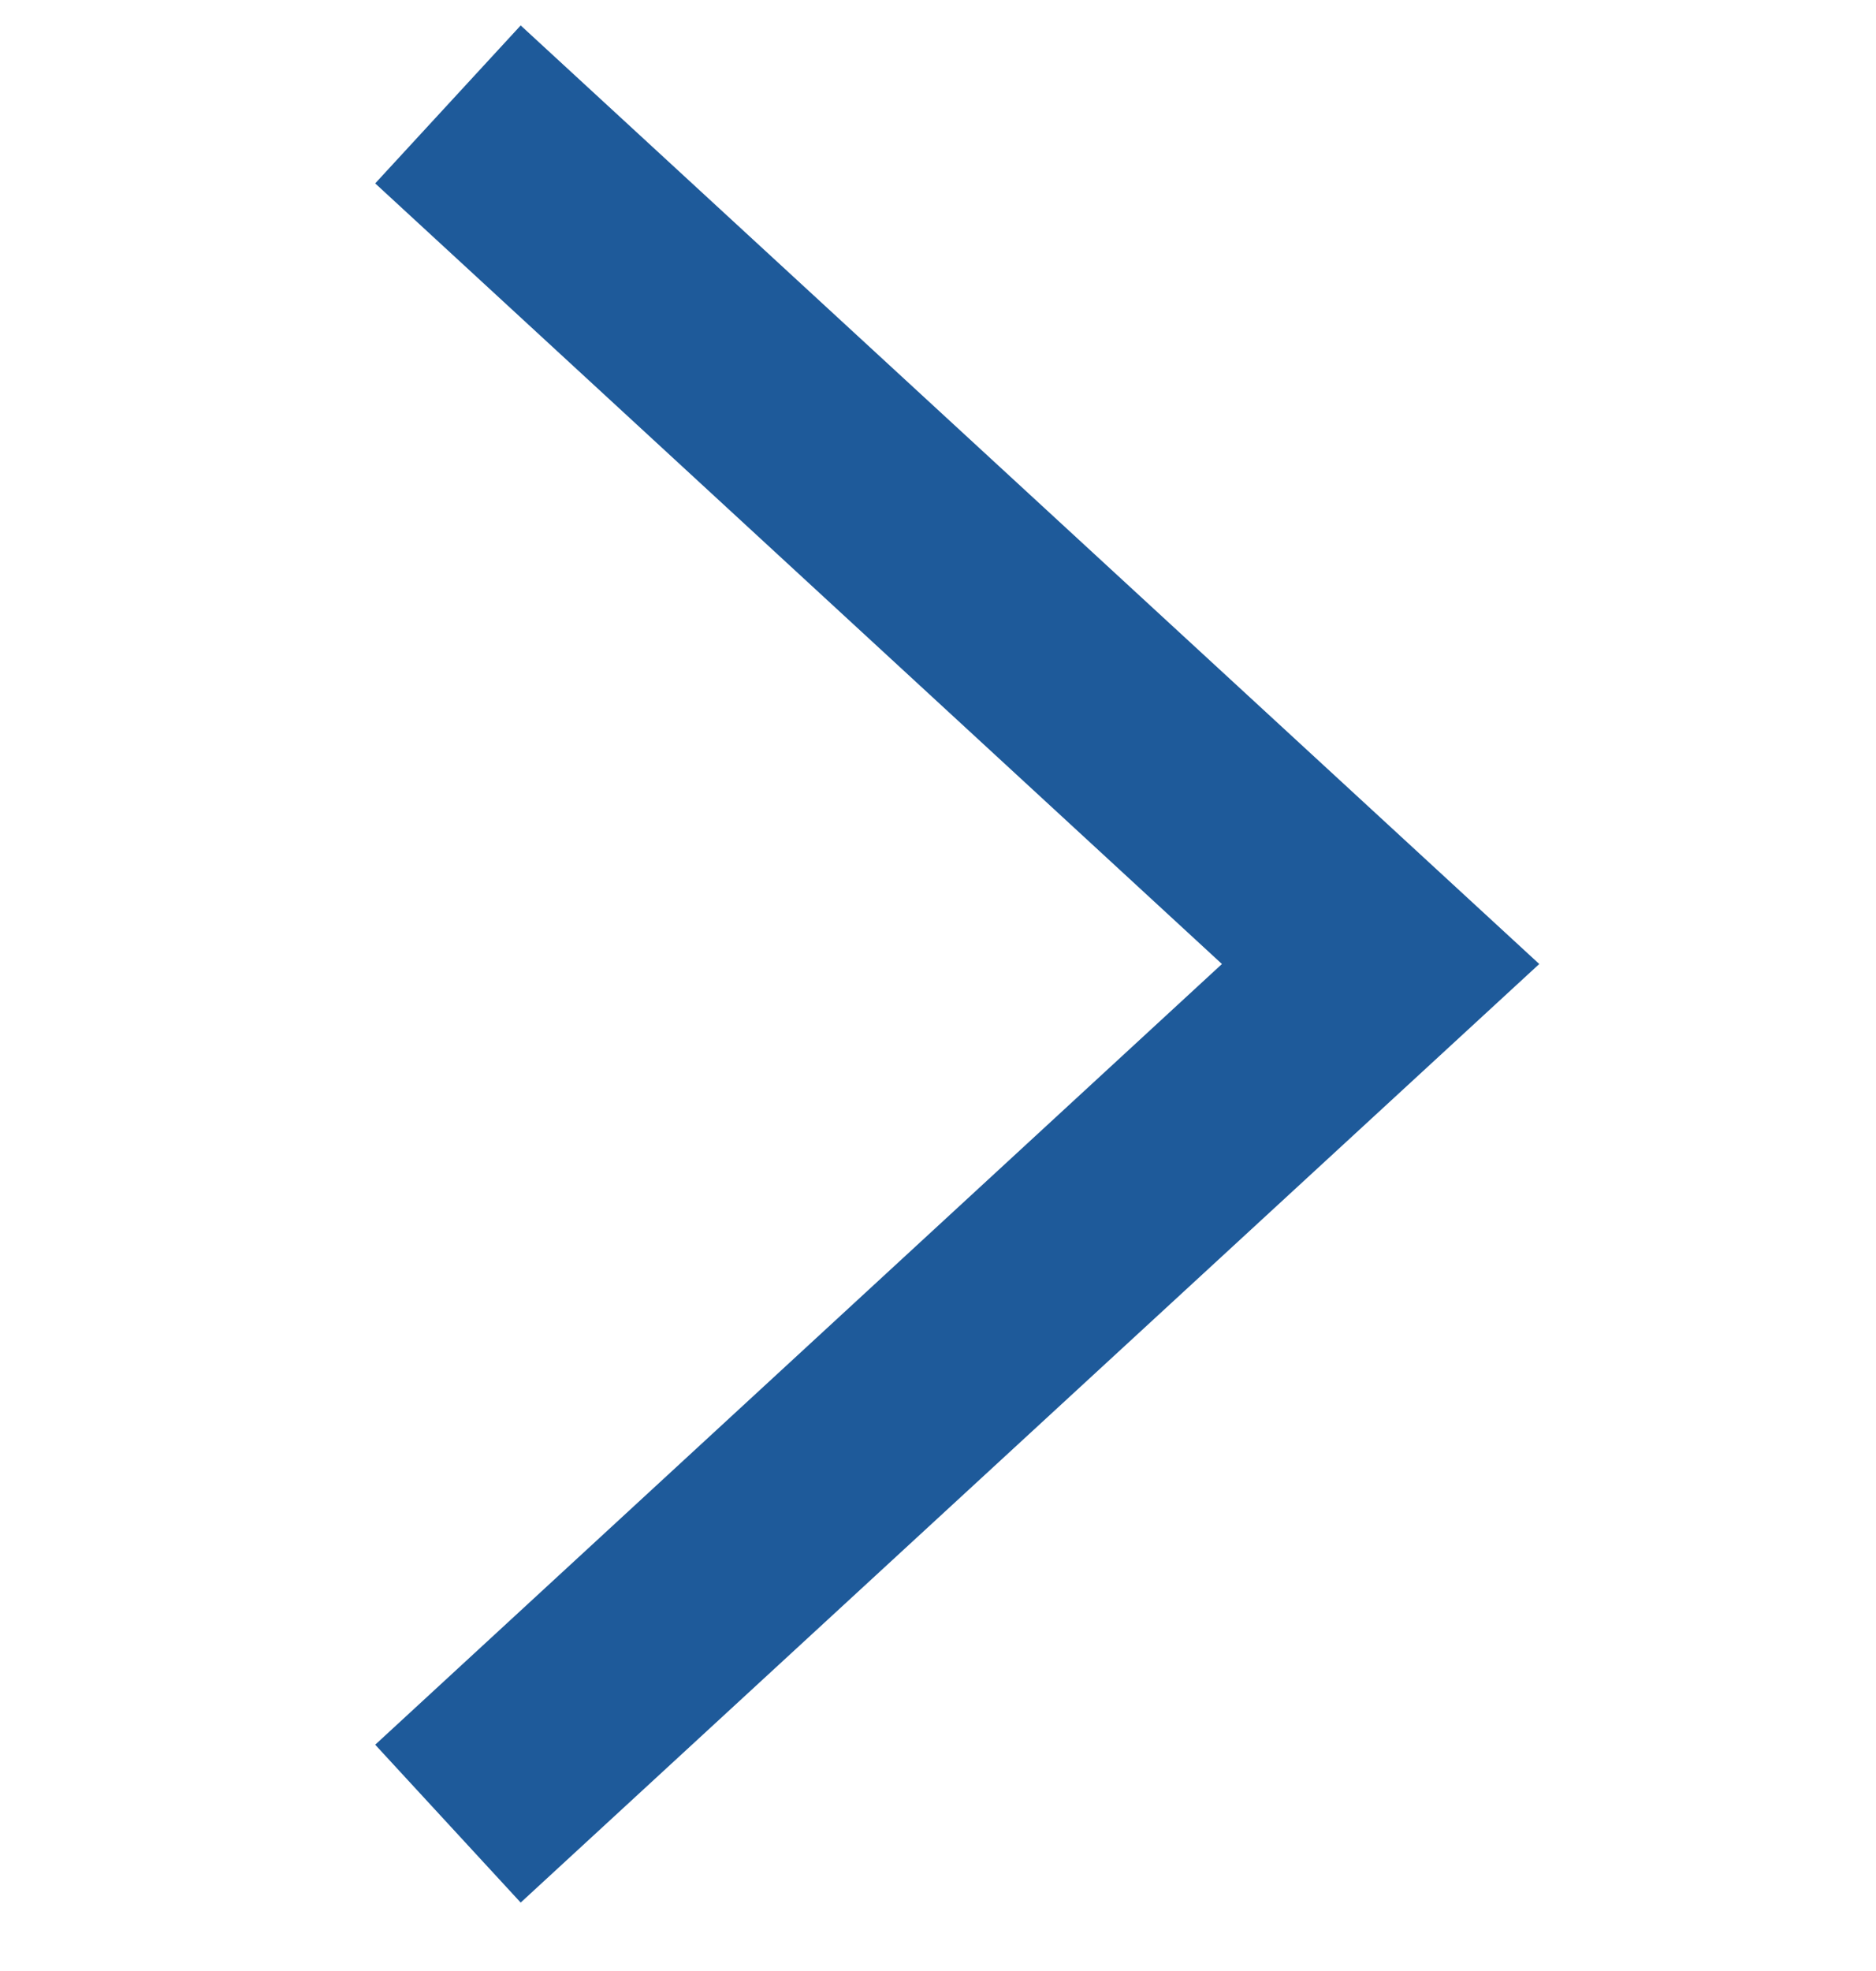 <svg width="20" height="21" viewBox="0 0 20 21" fill="none" xmlns="http://www.w3.org/2000/svg">
<g clip-path="url(#clip0_5521_16441)">
<path d="M5.551 20.271L4 18.589L13.027 10.271L4 1.954L5.551 0.271L16.41 10.271L5.551 20.271Z" fill="#1E5A9A"/>
</g>
<defs>
<clipPath id="clip0_5521_16441">
<rect width="20" height="20" fill="white" transform="translate(0 0.271)"/>
</clipPath>
</defs>
</svg>
